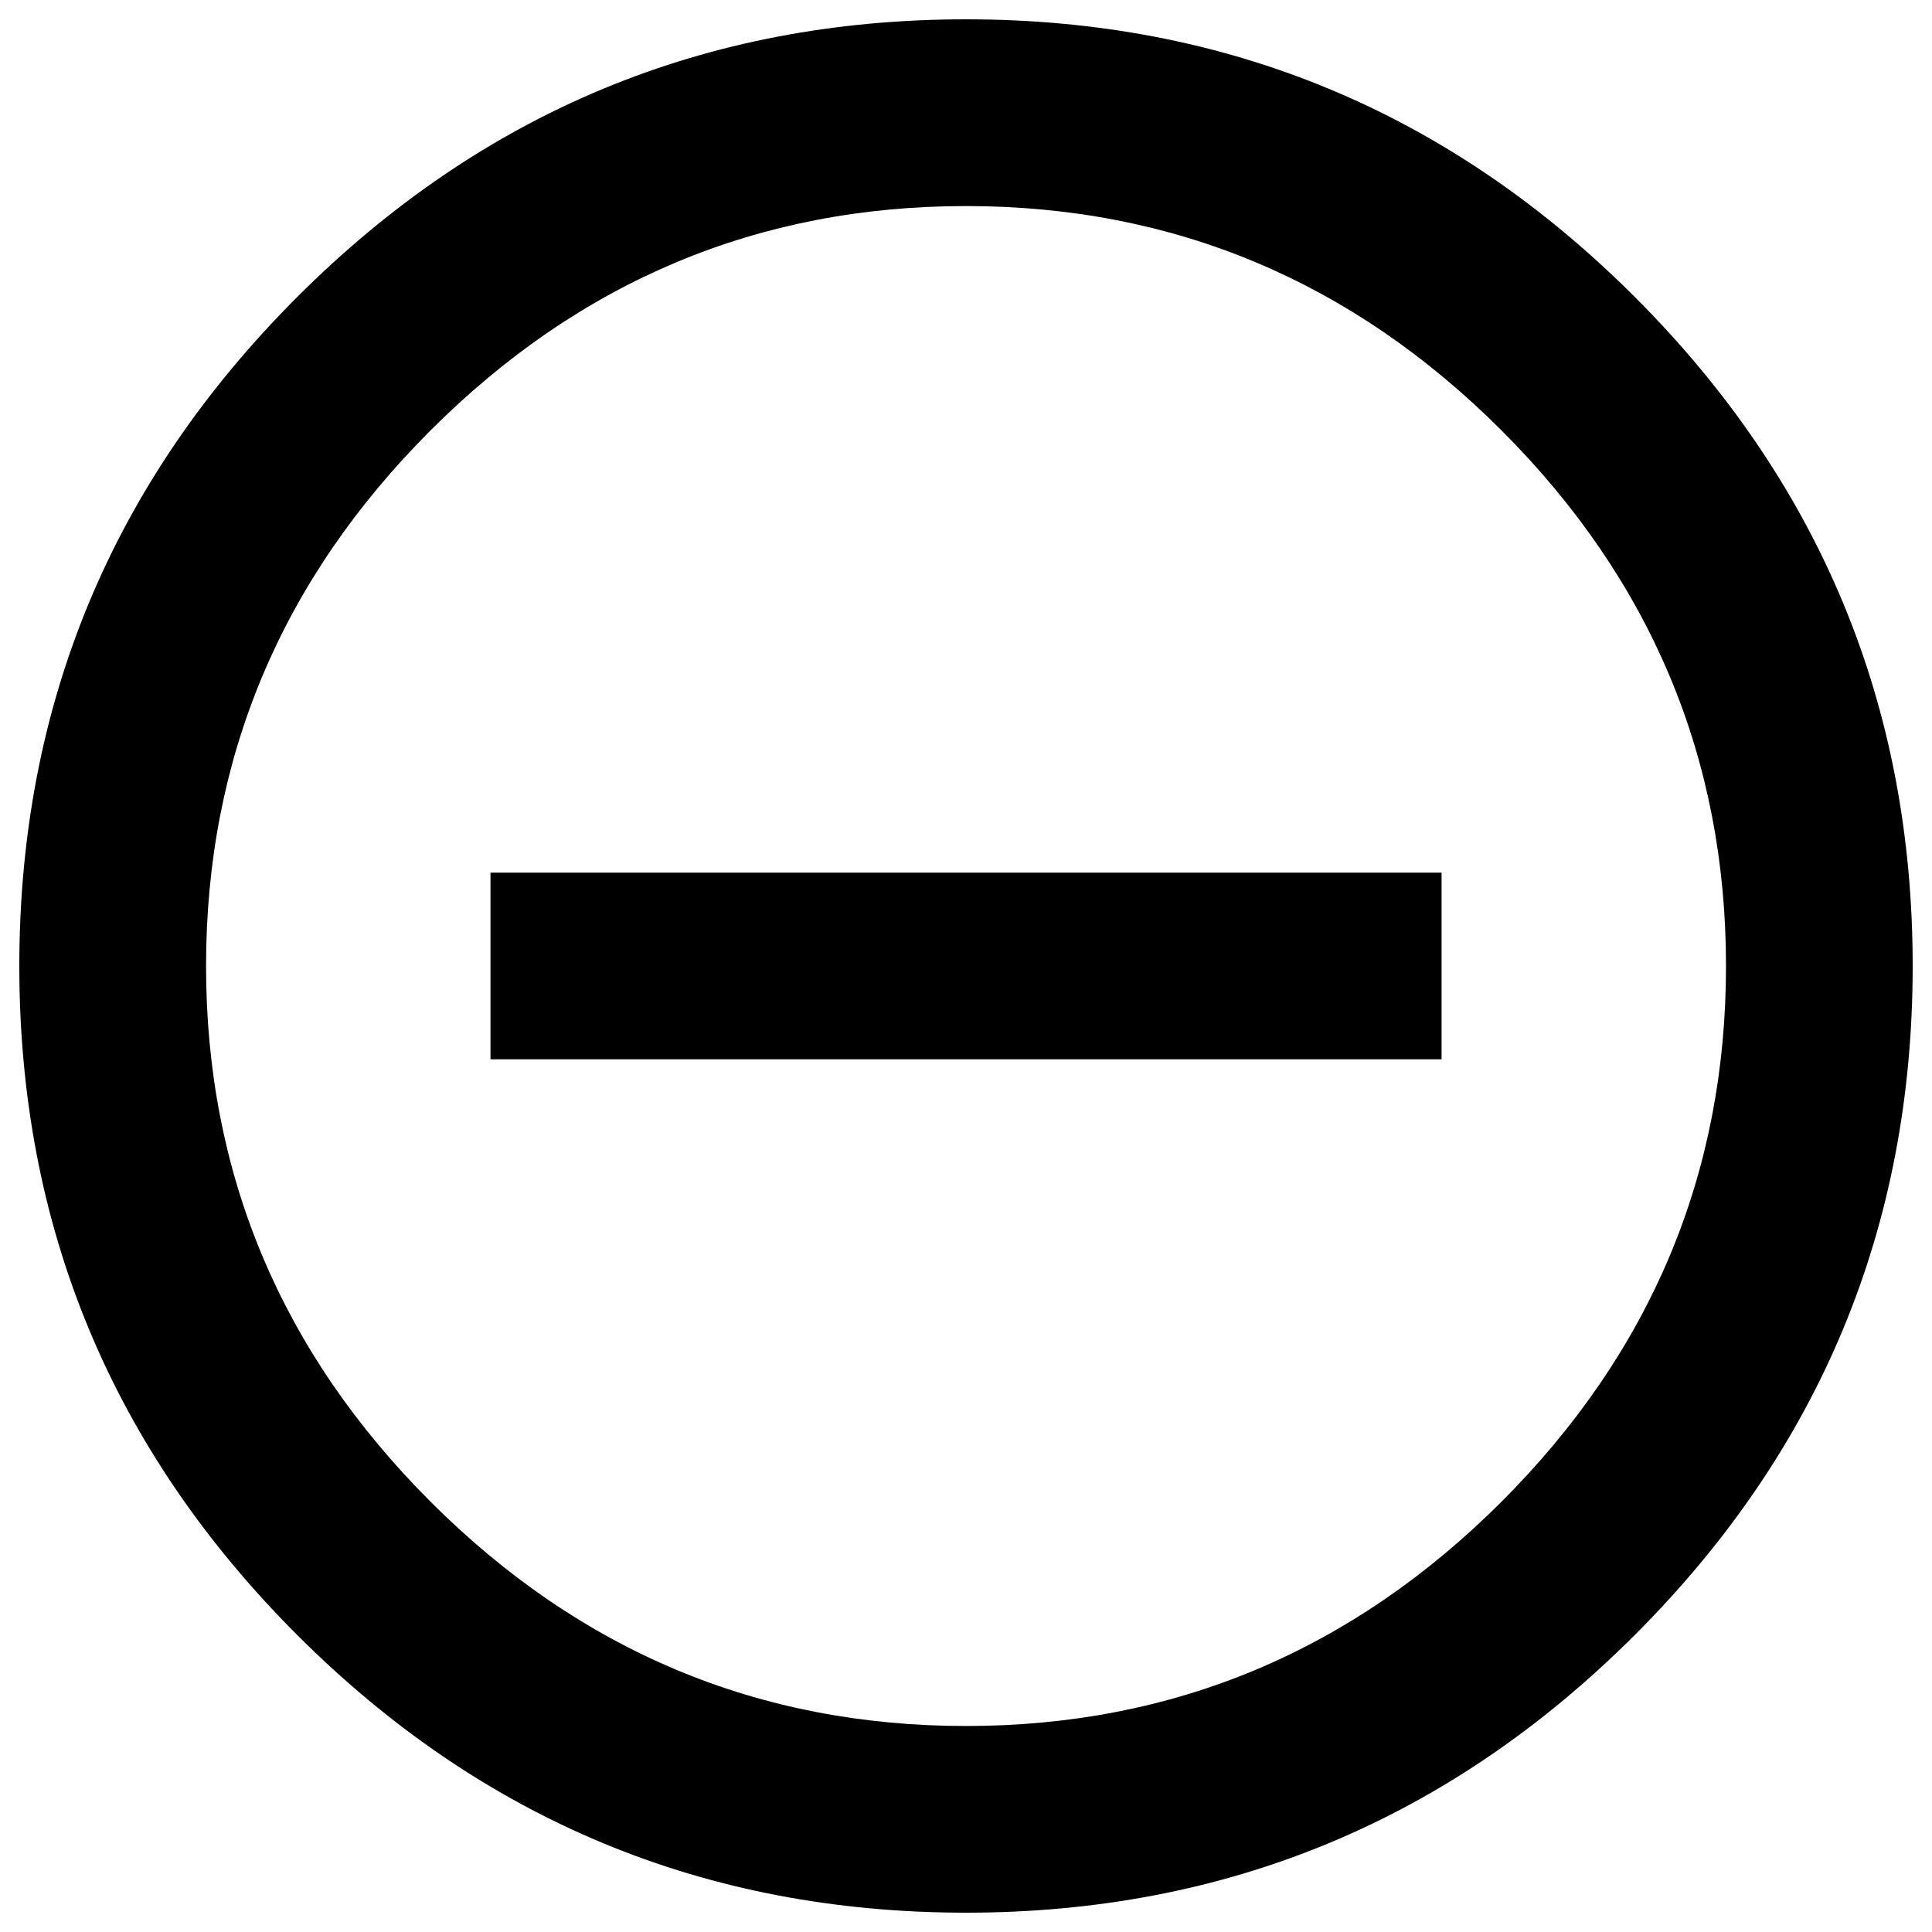 <!-- Generated by IcoMoon.io -->
<svg version="1.1" xmlns="http://www.w3.org/2000/svg" width="32" height="32" viewBox="0 0 32 32">
<title>remove_circle_outline</title>
<path d="M16 28.588c3.434 0 6.392-1.239 8.871-3.716 2.477-2.479 3.717-5.435 3.717-8.871 0-3.435-1.24-6.392-3.717-8.871-2.479-2.478-5.436-3.717-8.871-3.717s-6.392 1.239-8.87 3.717c-2.478 2.479-3.717 5.436-3.717 8.871s1.239 6.392 3.717 8.871c2.478 2.477 5.435 3.716 8.87 3.716zM16 0.32c4.318 0 8.012 1.534 11.079 4.6 3.066 3.068 4.601 6.761 4.601 11.080s-1.534 8.012-4.601 11.079c-3.068 3.066-6.761 4.601-11.079 4.601-4.319 0-8.012-1.534-11.079-4.601-3.067-3.068-4.601-6.761-4.601-11.079s1.534-8.012 4.601-11.079c3.067-3.067 6.76-4.601 11.079-4.601zM8.124 14.454h15.753v3.091h-15.753v-3.091z"></path>
</svg>

